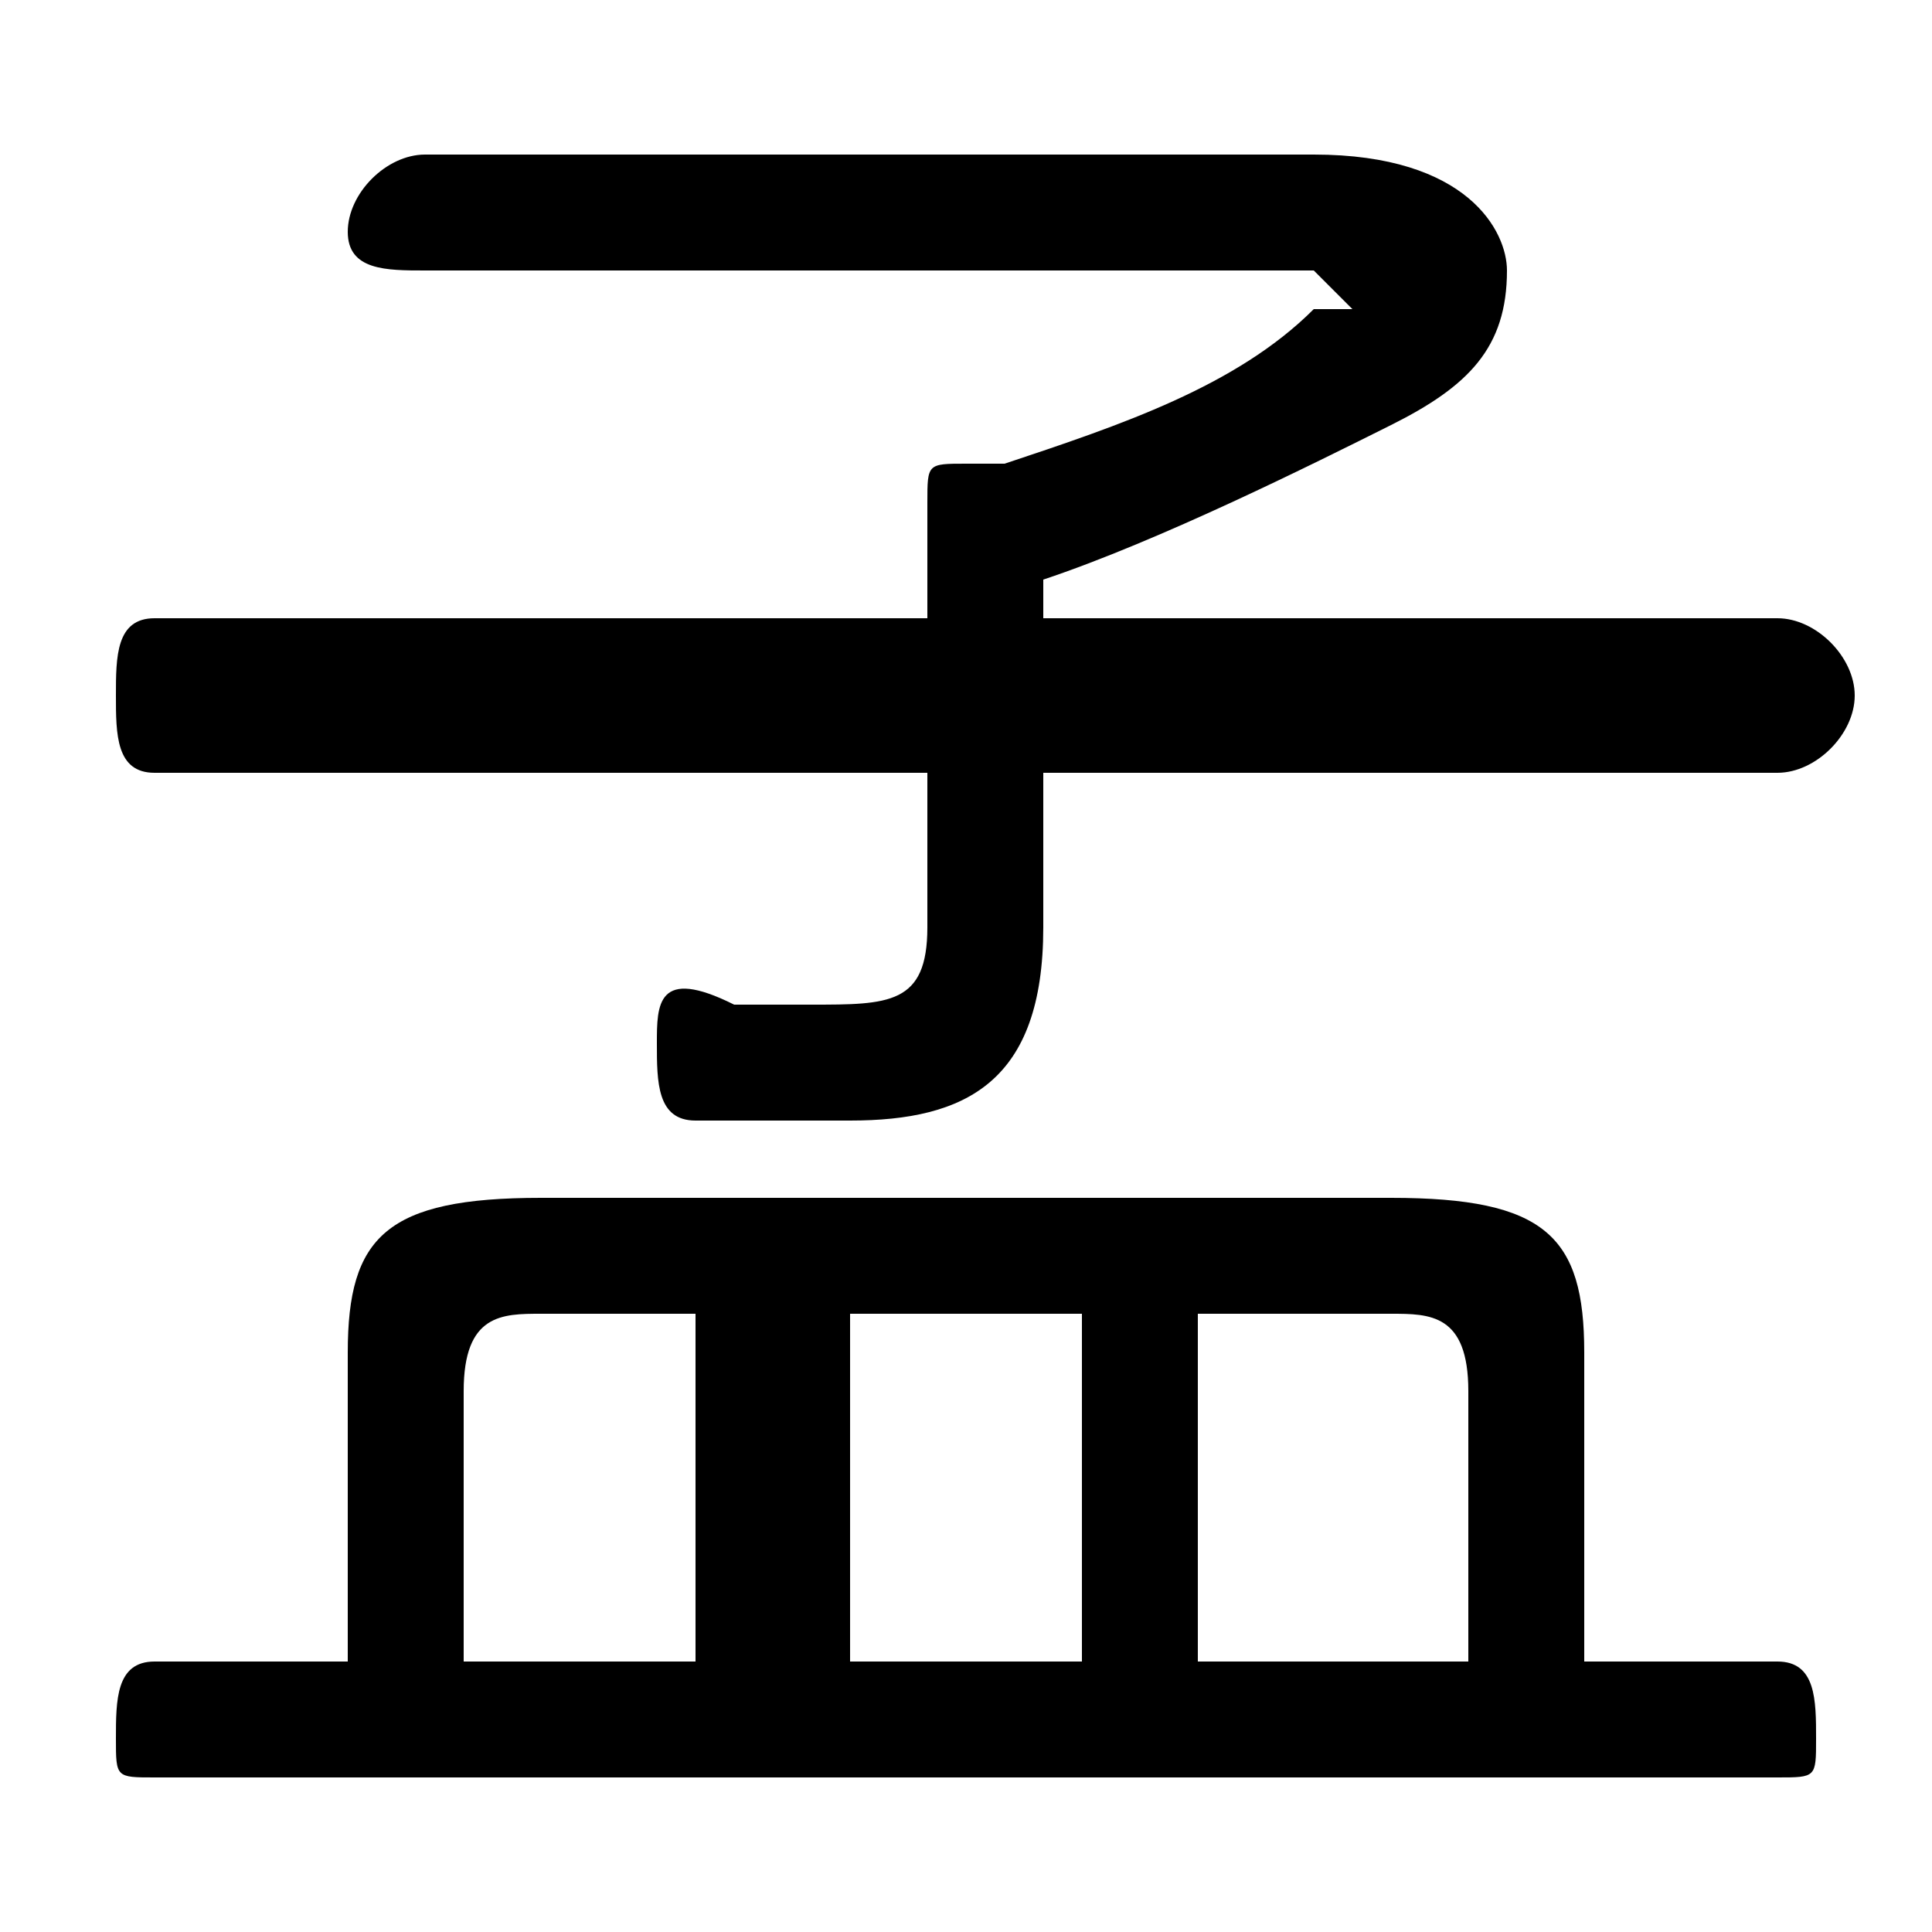 <svg xmlns="http://www.w3.org/2000/svg" viewBox="0 -44.0 50.0 50.0">
    <rect x="0" y="-44.0" width="50.0" height="50.0" fill="#808080" stroke="none"/>
    <g transform="scale(1, -1)">
        <!-- ボディの枠 -->
        <rect x="0" y="-6.0" width="50.0" height="50.0"
            stroke="white" fill="white"/>
        <!-- グリフ座標系の原点 -->
        <circle cx="0" cy="0" r="5" fill="white"/>
        <!-- グリフのアウトライン -->
        <g style="fill:black;stroke:#000000;stroke-width:0;stroke-linecap:round;stroke-linejoin:round;">
        <path d="M 9.0 1.0 L 4.0 1.0 C 3.0 1.0 3.0 -0.0 3.0 -1.0 C 3.0 -2.0 3.0 -2.0 4.0 -2.0 L 46.0 -2.0 C 47.0 -2.0 47.0 -2.0 47.0 -1.0 C 47.0 -0.0 47.0 1.0 46.0 1.0 L 41.0 1.0 L 41.0 9.0 C 41.0 12.0 40.0 13.0 36.0 13.0 L 14.0 13.0 C 10.0 13.0 9.0 12.0 9.0 9.0 Z M 12.0 1.0 L 12.0 8.0 C 12.0 10.0 13.0 10.0 14.0 10.0 L 18.0 10.0 L 18.0 1.0 Z M 38.0 1.0 L 31.0 1.0 L 31.0 10.0 L 36.0 10.0 C 37.0 10.0 38.0 10.0 38.0 8.0 Z M 28.0 1.0 L 22.0 1.0 L 22.0 10.0 L 28.0 10.0 Z M 24.0 28.0 L 4.0 28.0 C 3.0 28.0 3.0 27.0 3.0 26.0 C 3.0 25.0 3.0 24.0 4.0 24.0 L 24.0 24.0 L 24.0 20.0 C 24.0 18.0 23.0 18.0 21.0 18.0 C 20.0 18.0 20.0 18.0 19.0 18.0 C 17.0 19.0 17.0 18.0 17.0 17.0 C 17.0 16.0 17.0 15.0 18.0 15.0 C 19.0 15.0 20.0 15.0 22.0 15.0 C 25.0 15.0 27.0 16.0 27.0 20.0 L 27.0 24.0 L 46.0 24.0 C 47.0 24.0 48.0 25.0 48.0 26.0 C 48.0 27.0 47.0 28.0 46.0 28.0 L 27.0 28.0 L 27.0 29.0 C 30.0 30.0 34.0 32.0 36.0 33.0 C 38.0 34.0 39.0 35.0 39.0 37.0 C 39.0 38.0 38.0 40.0 34.0 40.0 L 11.0 40.0 C 10.0 40.0 9.0 39.0 9.0 38.0 C 9.0 37.0 10.0 37.0 11.0 37.0 L 34.0 37.0 C 34.0 37.0 35.0 36.0 35.0 36.0 C 35.0 36.0 35.0 36.0 34.0 36.0 C 32.0 34.0 29.0 33.0 26.0 32.0 C 26.0 32.0 26.0 32.0 25.0 32.0 C 24.0 32.0 24.0 32.0 24.0 31.0 Z"/>
    </g>
    </g>
</svg>
